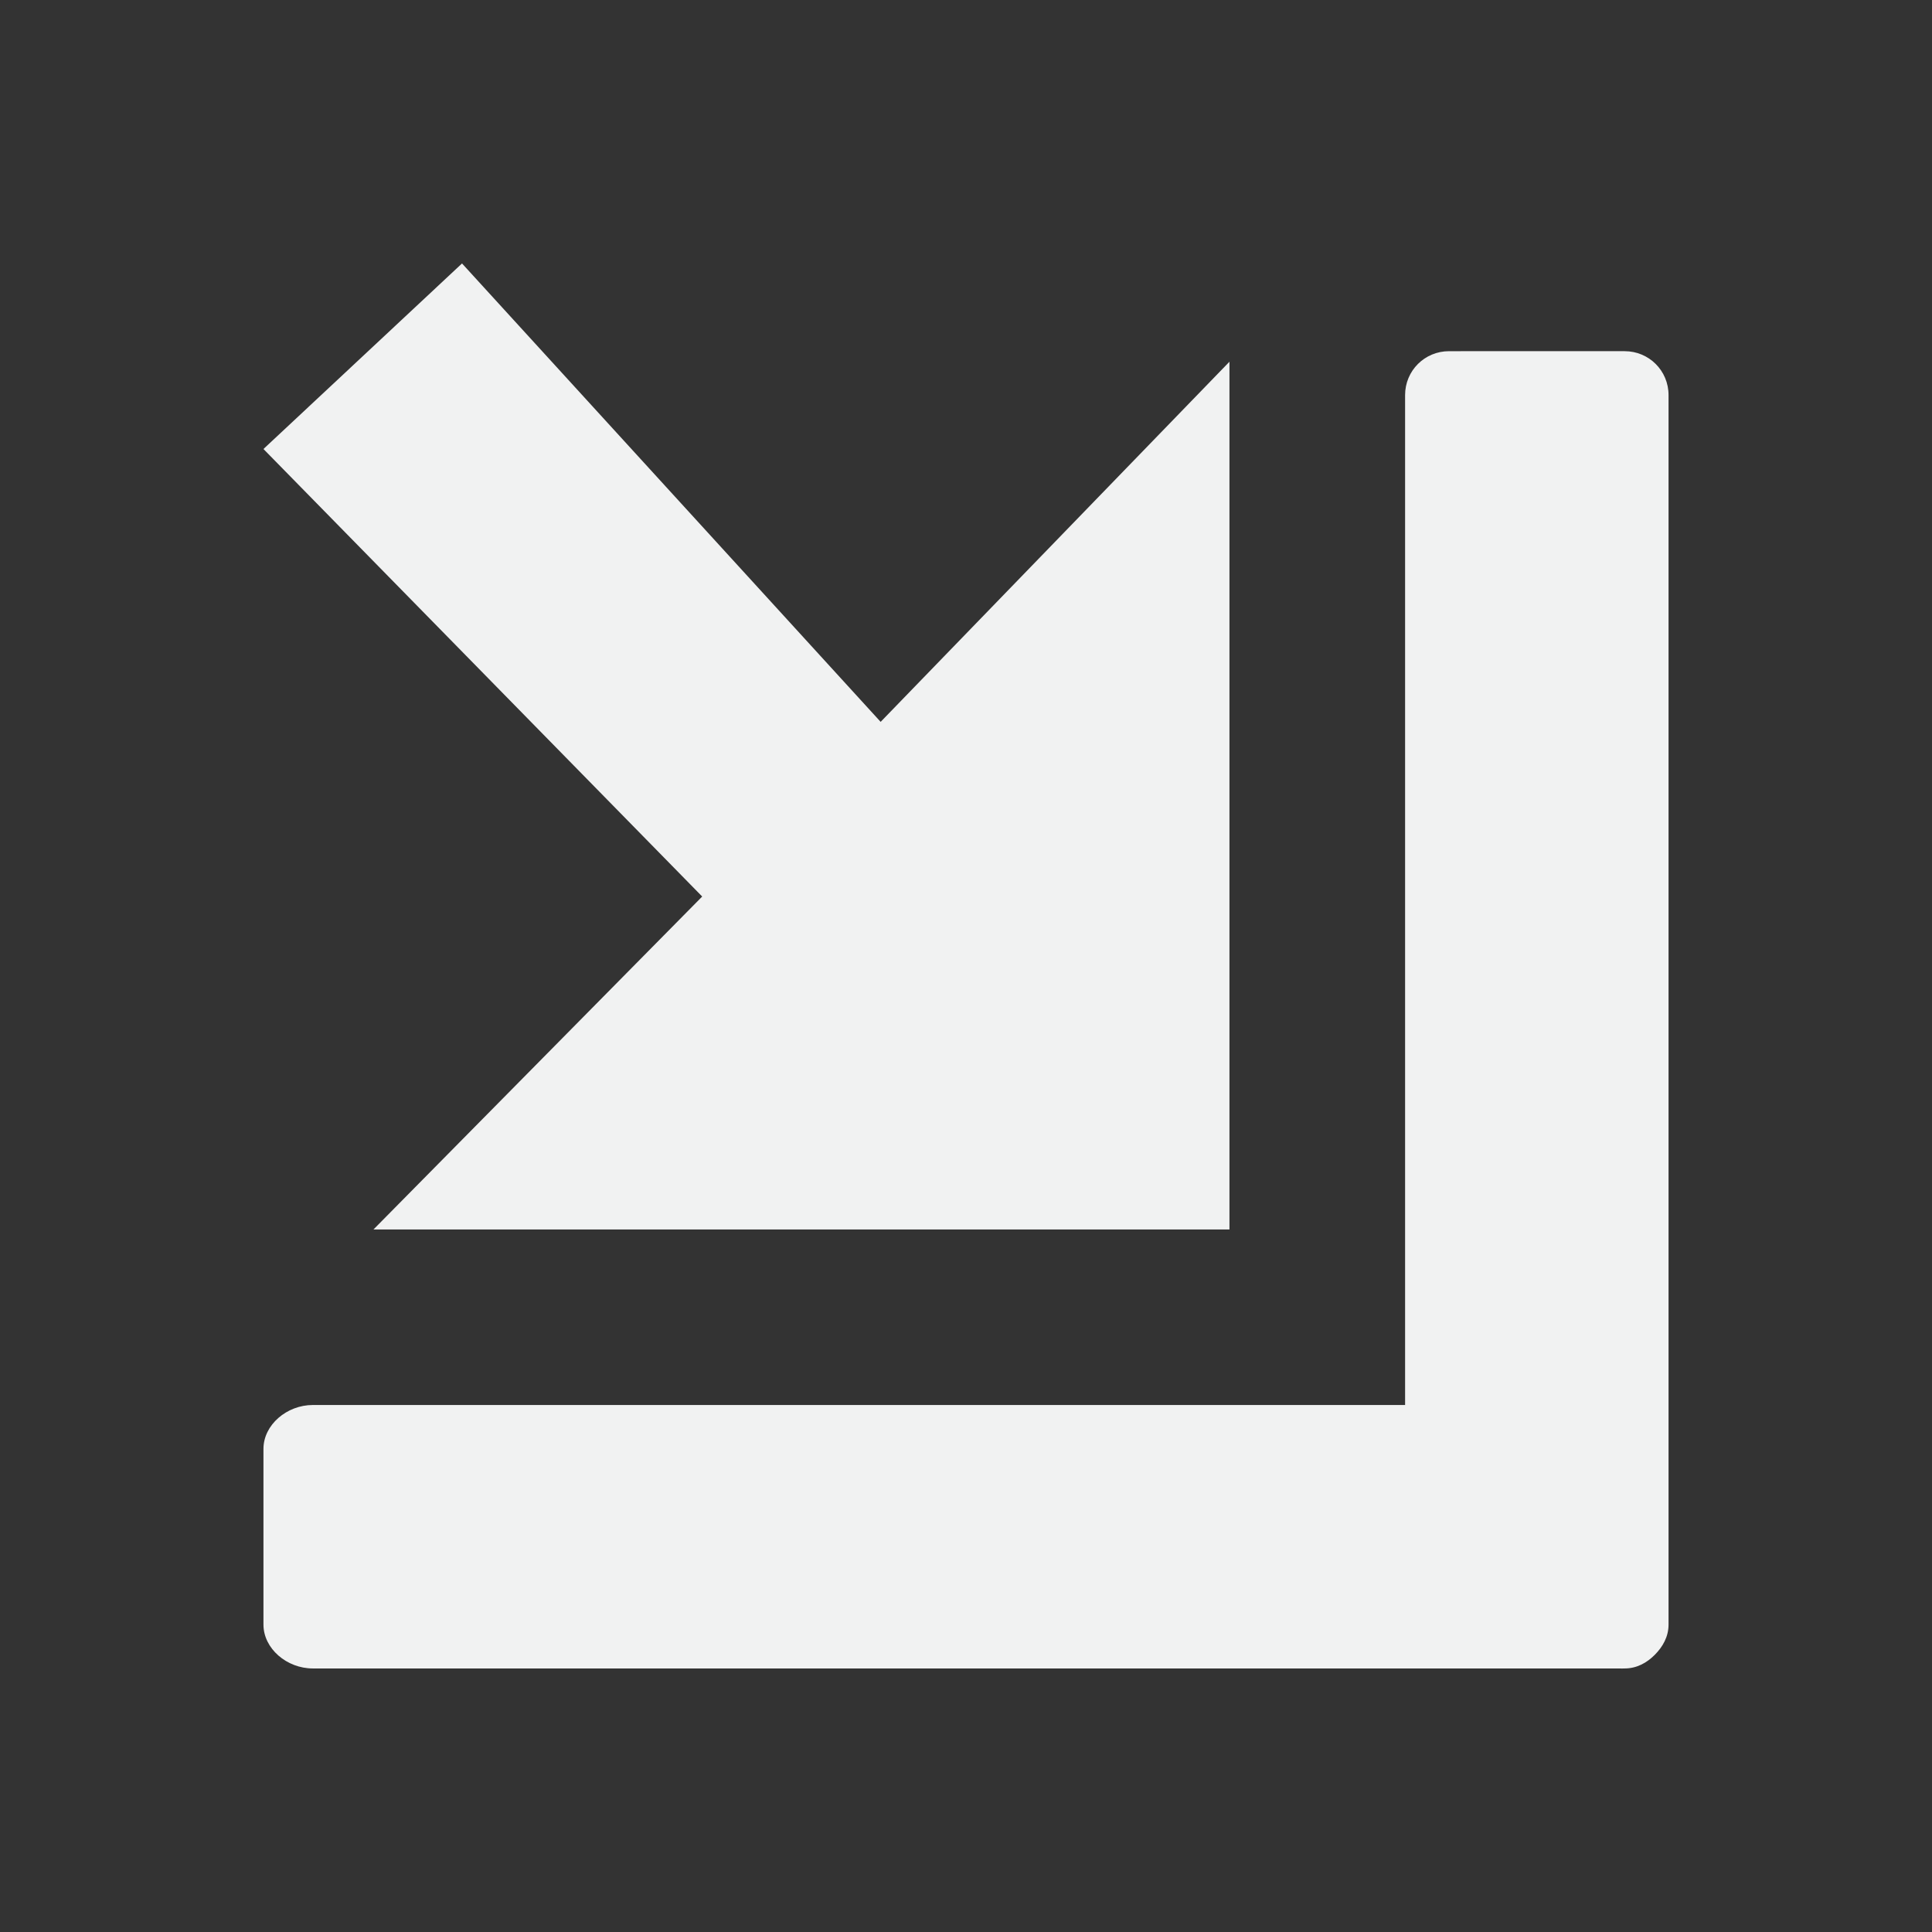 <?xml version="1.0" encoding="UTF-8" standalone="no"?>
<svg id="svg4" xmlns="http://www.w3.org/2000/svg" version="1.1" viewBox="-3 -3 22 22"><rect x="-3" y="-3" width="22" height="22" fill="#333333" stroke="none"/><g id="g5804" transform="translate(-248.05 -50.648)"><path id="rect5797" d="m263.55 51.647c0.277 0 0.5 0.222 0.5 0.5v14c0 0.139-0.066 0.253-0.156 0.344-0.09 0.091-0.205 0.156-0.344 0.156-0.019 0.002-0.043 0-0.062 0h-14.876c-0.296 0-0.562-0.226-0.562-0.5v-2c0-0.274 0.266-0.5 0.562-0.5h12.438v-11.5c0-0.278 0.223-0.5 0.5-0.5z" style="color:#000000;display:block;fill:#f1f2f2"/><path id="path5802" d="m259.05 51.767v9.881h-9.747l3.743-3.791-4.996-5.096 2.261-2.113 4.767 5.22z" style="color:#000000;display:block;fill:#f1f2f2"/></g></svg>
